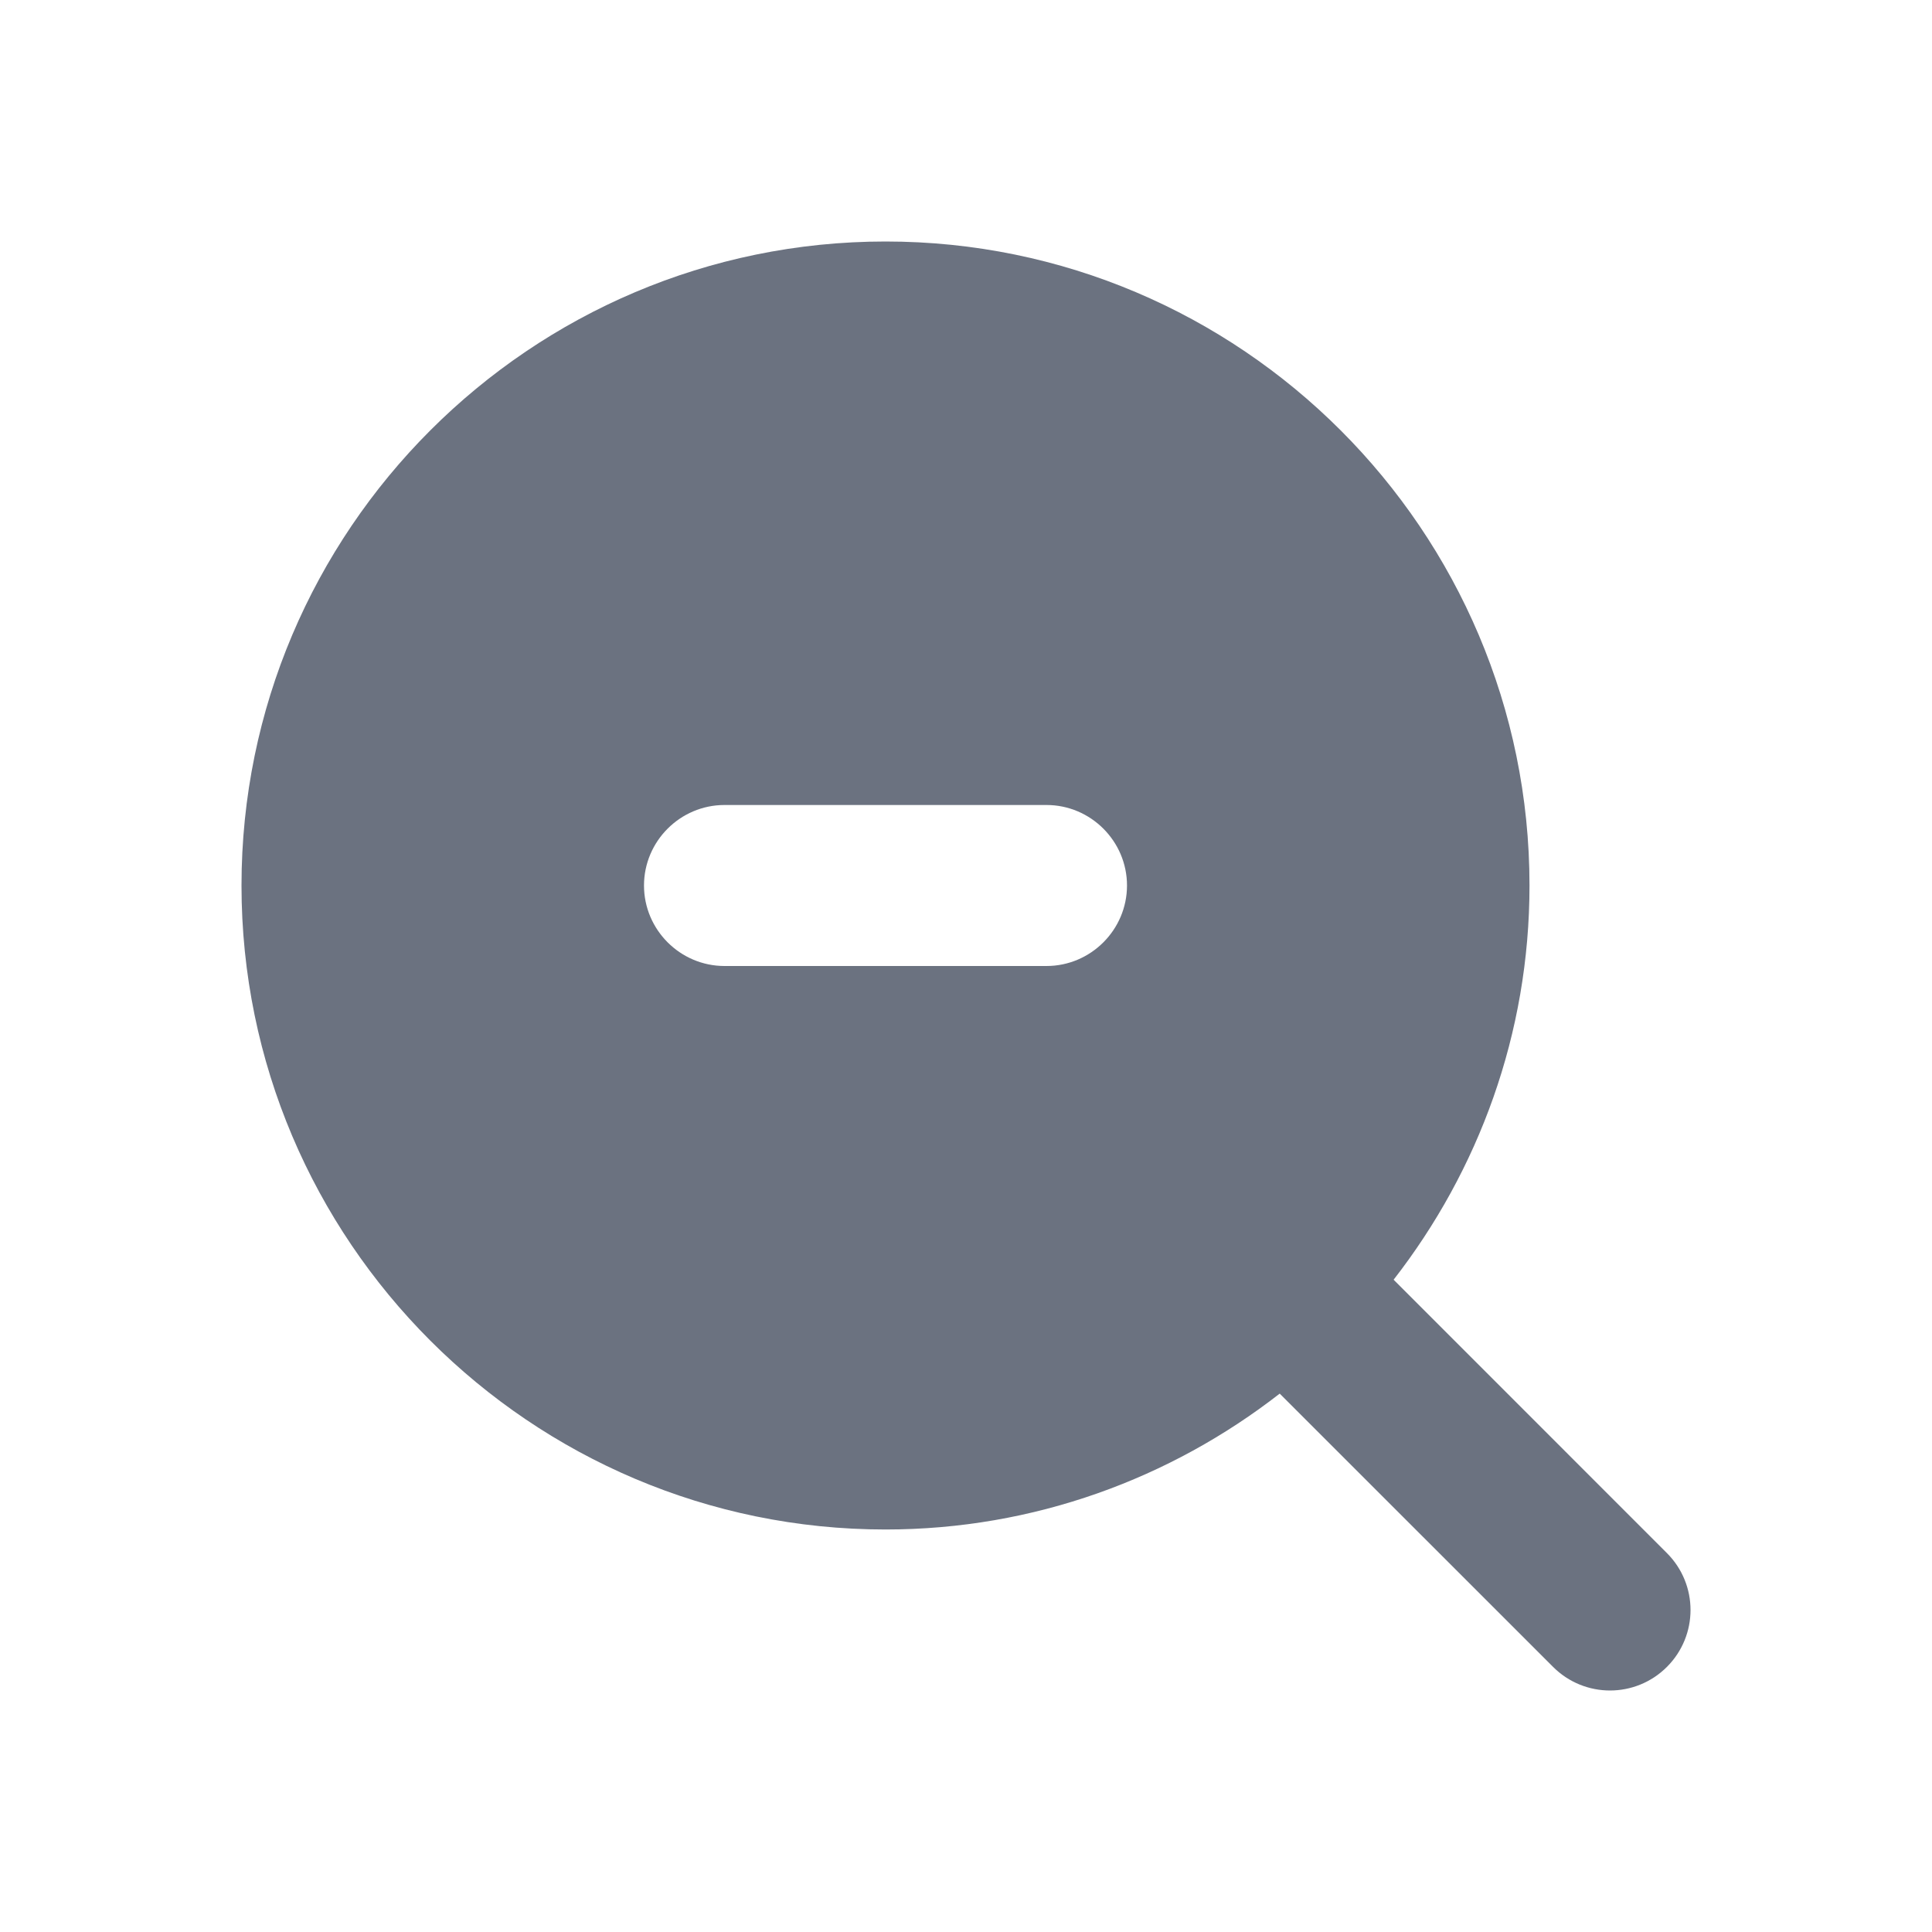 <svg fill="none" height="24" viewBox="0 0 24 24" width="24" xmlns="http://www.w3.org/2000/svg"><path clip-rule="evenodd" d="m13 12h-4c-.55 0-1-.45-1-1s.45-1 1-1h4c.55 0 1 .45 1 1s-.45 1-1 1zm7.707 7.293-3.395-3.396c1.053-1.354 1.688-3.051 1.688-4.897 0-4.411-3.589-8-8-8s-8 3.589-8 8 3.589 8 8 8c1.846 0 3.543-.635 4.897-1.688l3.396 3.395c.195.195.451.293.707.293s.512-.098.707-.293c.391-.391.391-1.023 0-1.414z" fill="#6b7280" fill-rule="evenodd"/></svg>